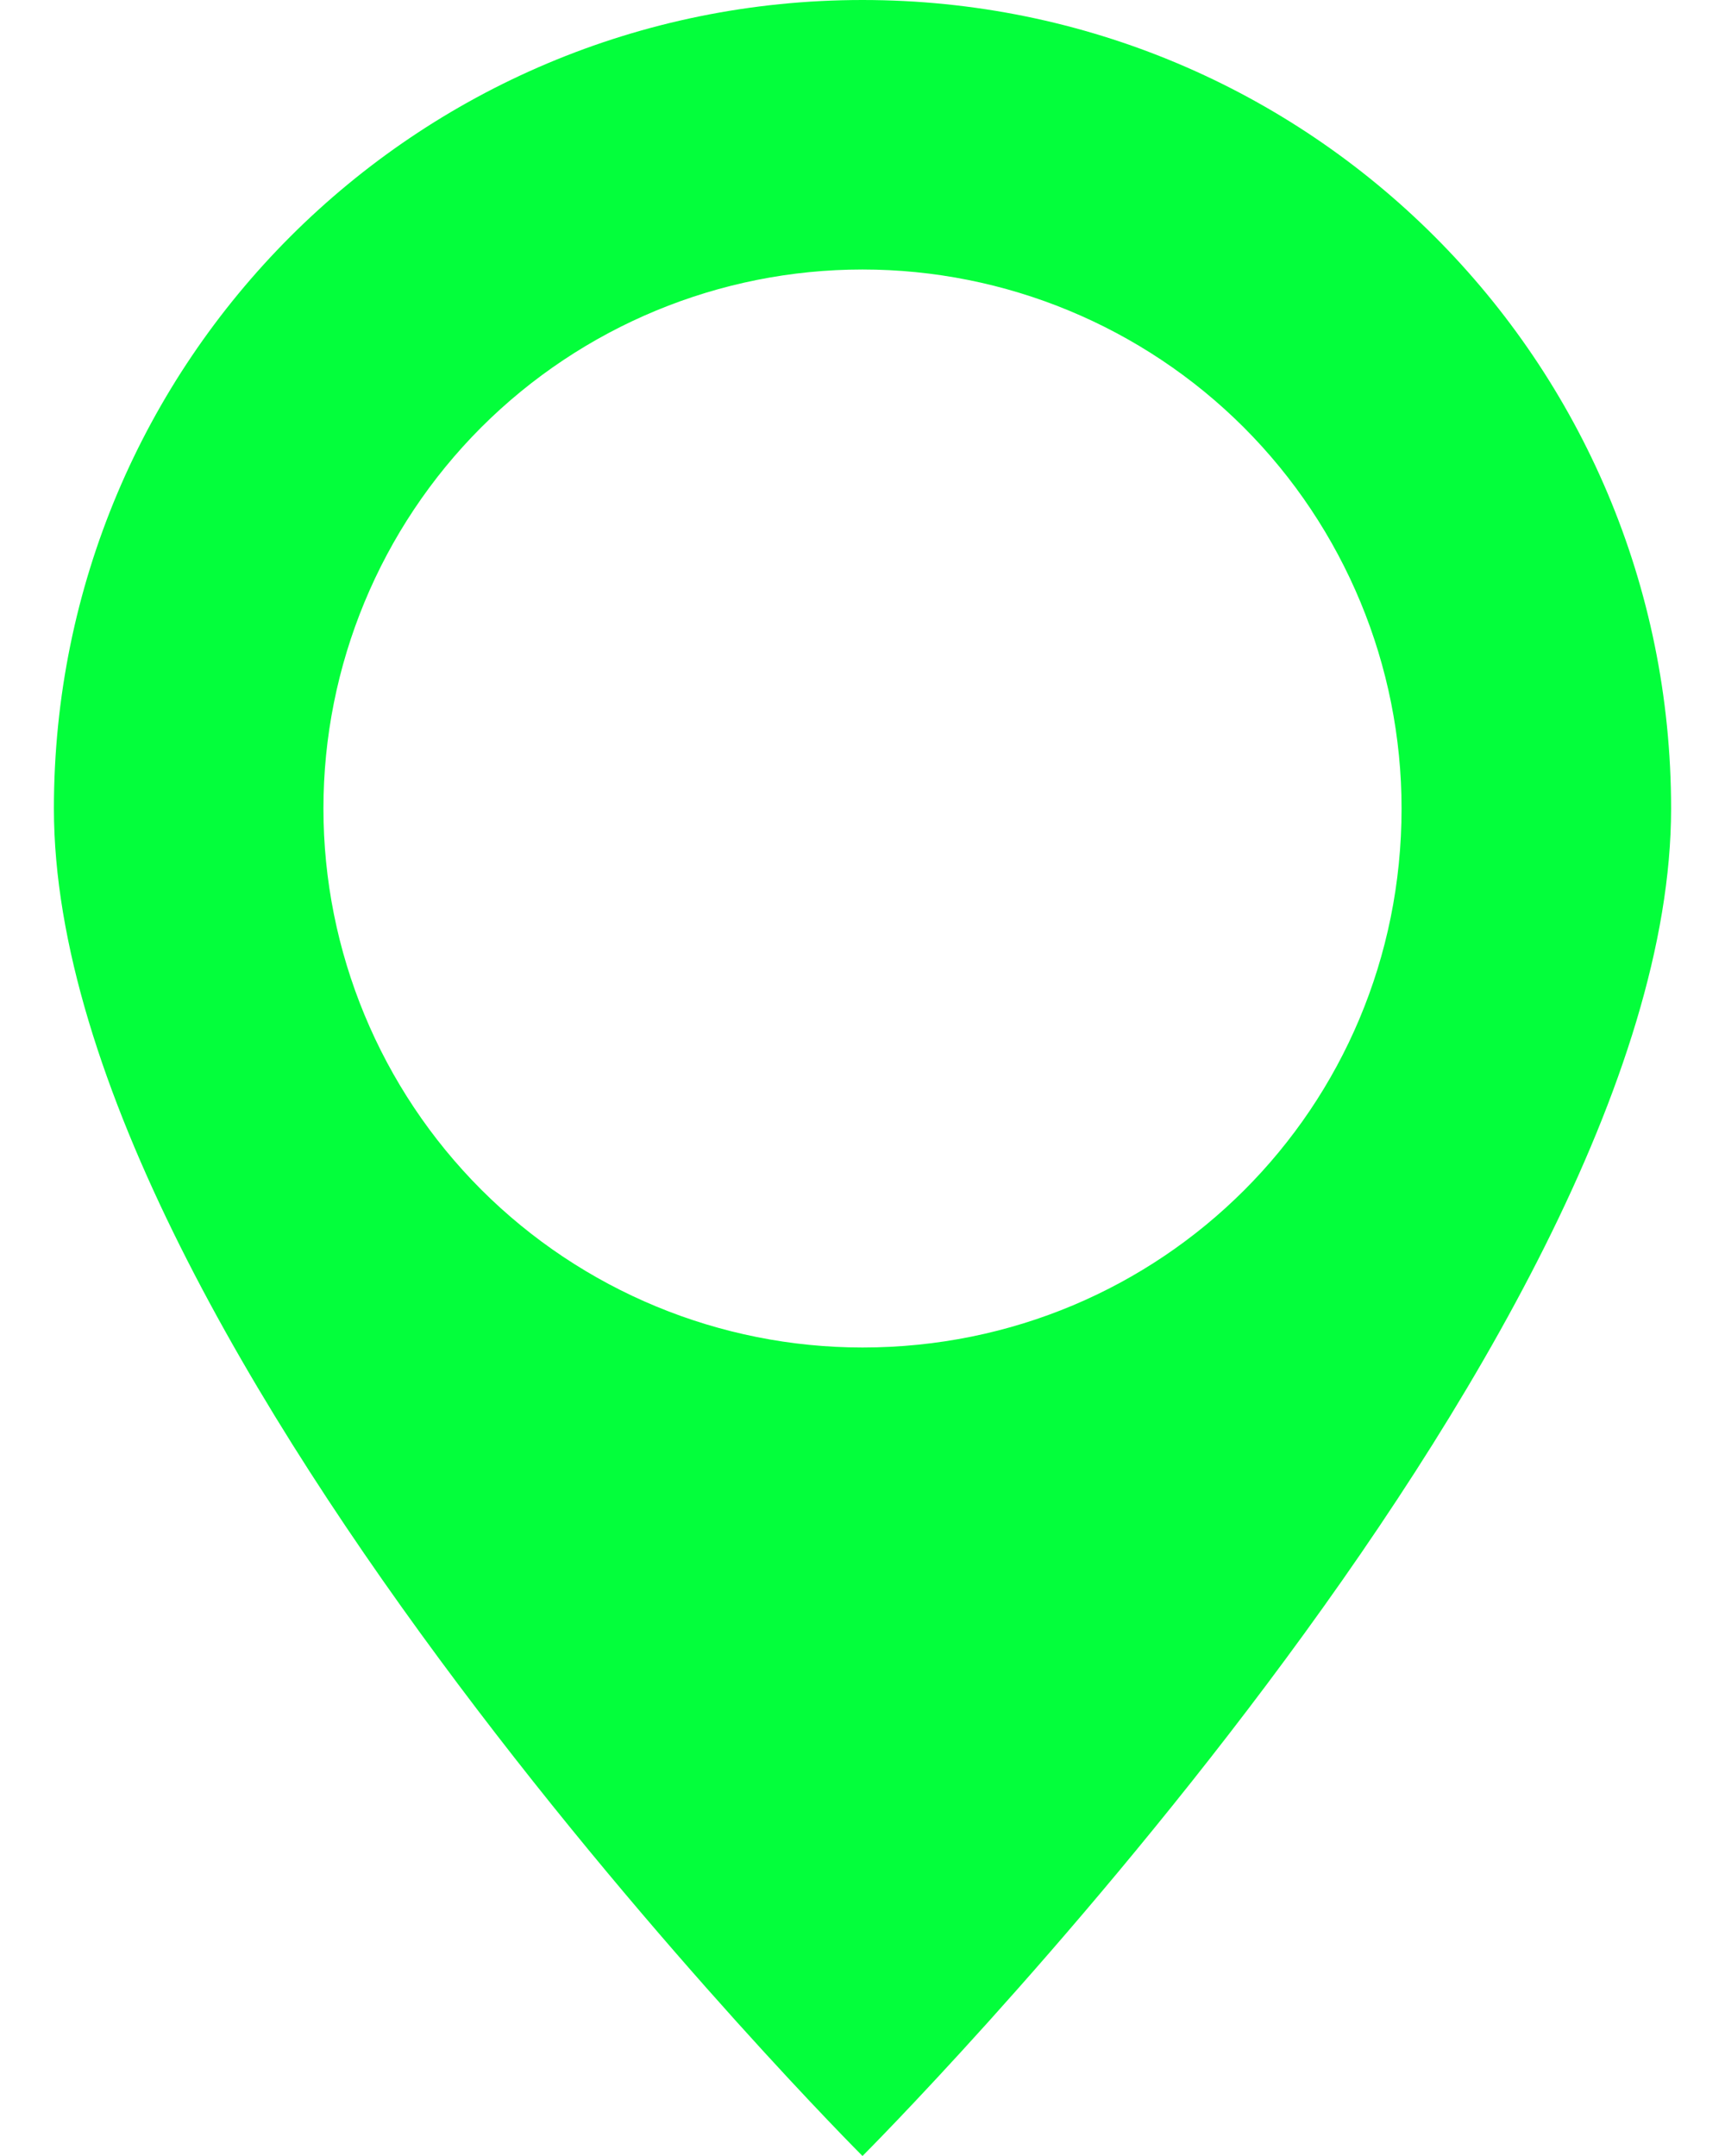 <svg width="16" height="20" viewBox="0 0 16 20" fill="none" xmlns="http://www.w3.org/2000/svg">
<path d="M8 0C3.85 0 0.5 3.35 0.5 7.5C0.5 12.5 8 20 8 20C8 20 15.5 12.5 15.5 7.5C15.5 3.35 12.15 0 8 0ZM8 2.5C9.326 2.5 10.598 3.027 11.536 3.964C12.473 4.902 13 6.174 13 7.5C13 10.275 10.775 12.5 8 12.5C6.674 12.5 5.402 11.973 4.464 11.036C3.527 10.098 3 8.826 3 7.5C3 6.174 3.527 4.902 4.464 3.964C5.402 3.027 6.674 2.5 8 2.5Z" fill="#03FF3B"/>
</svg>

